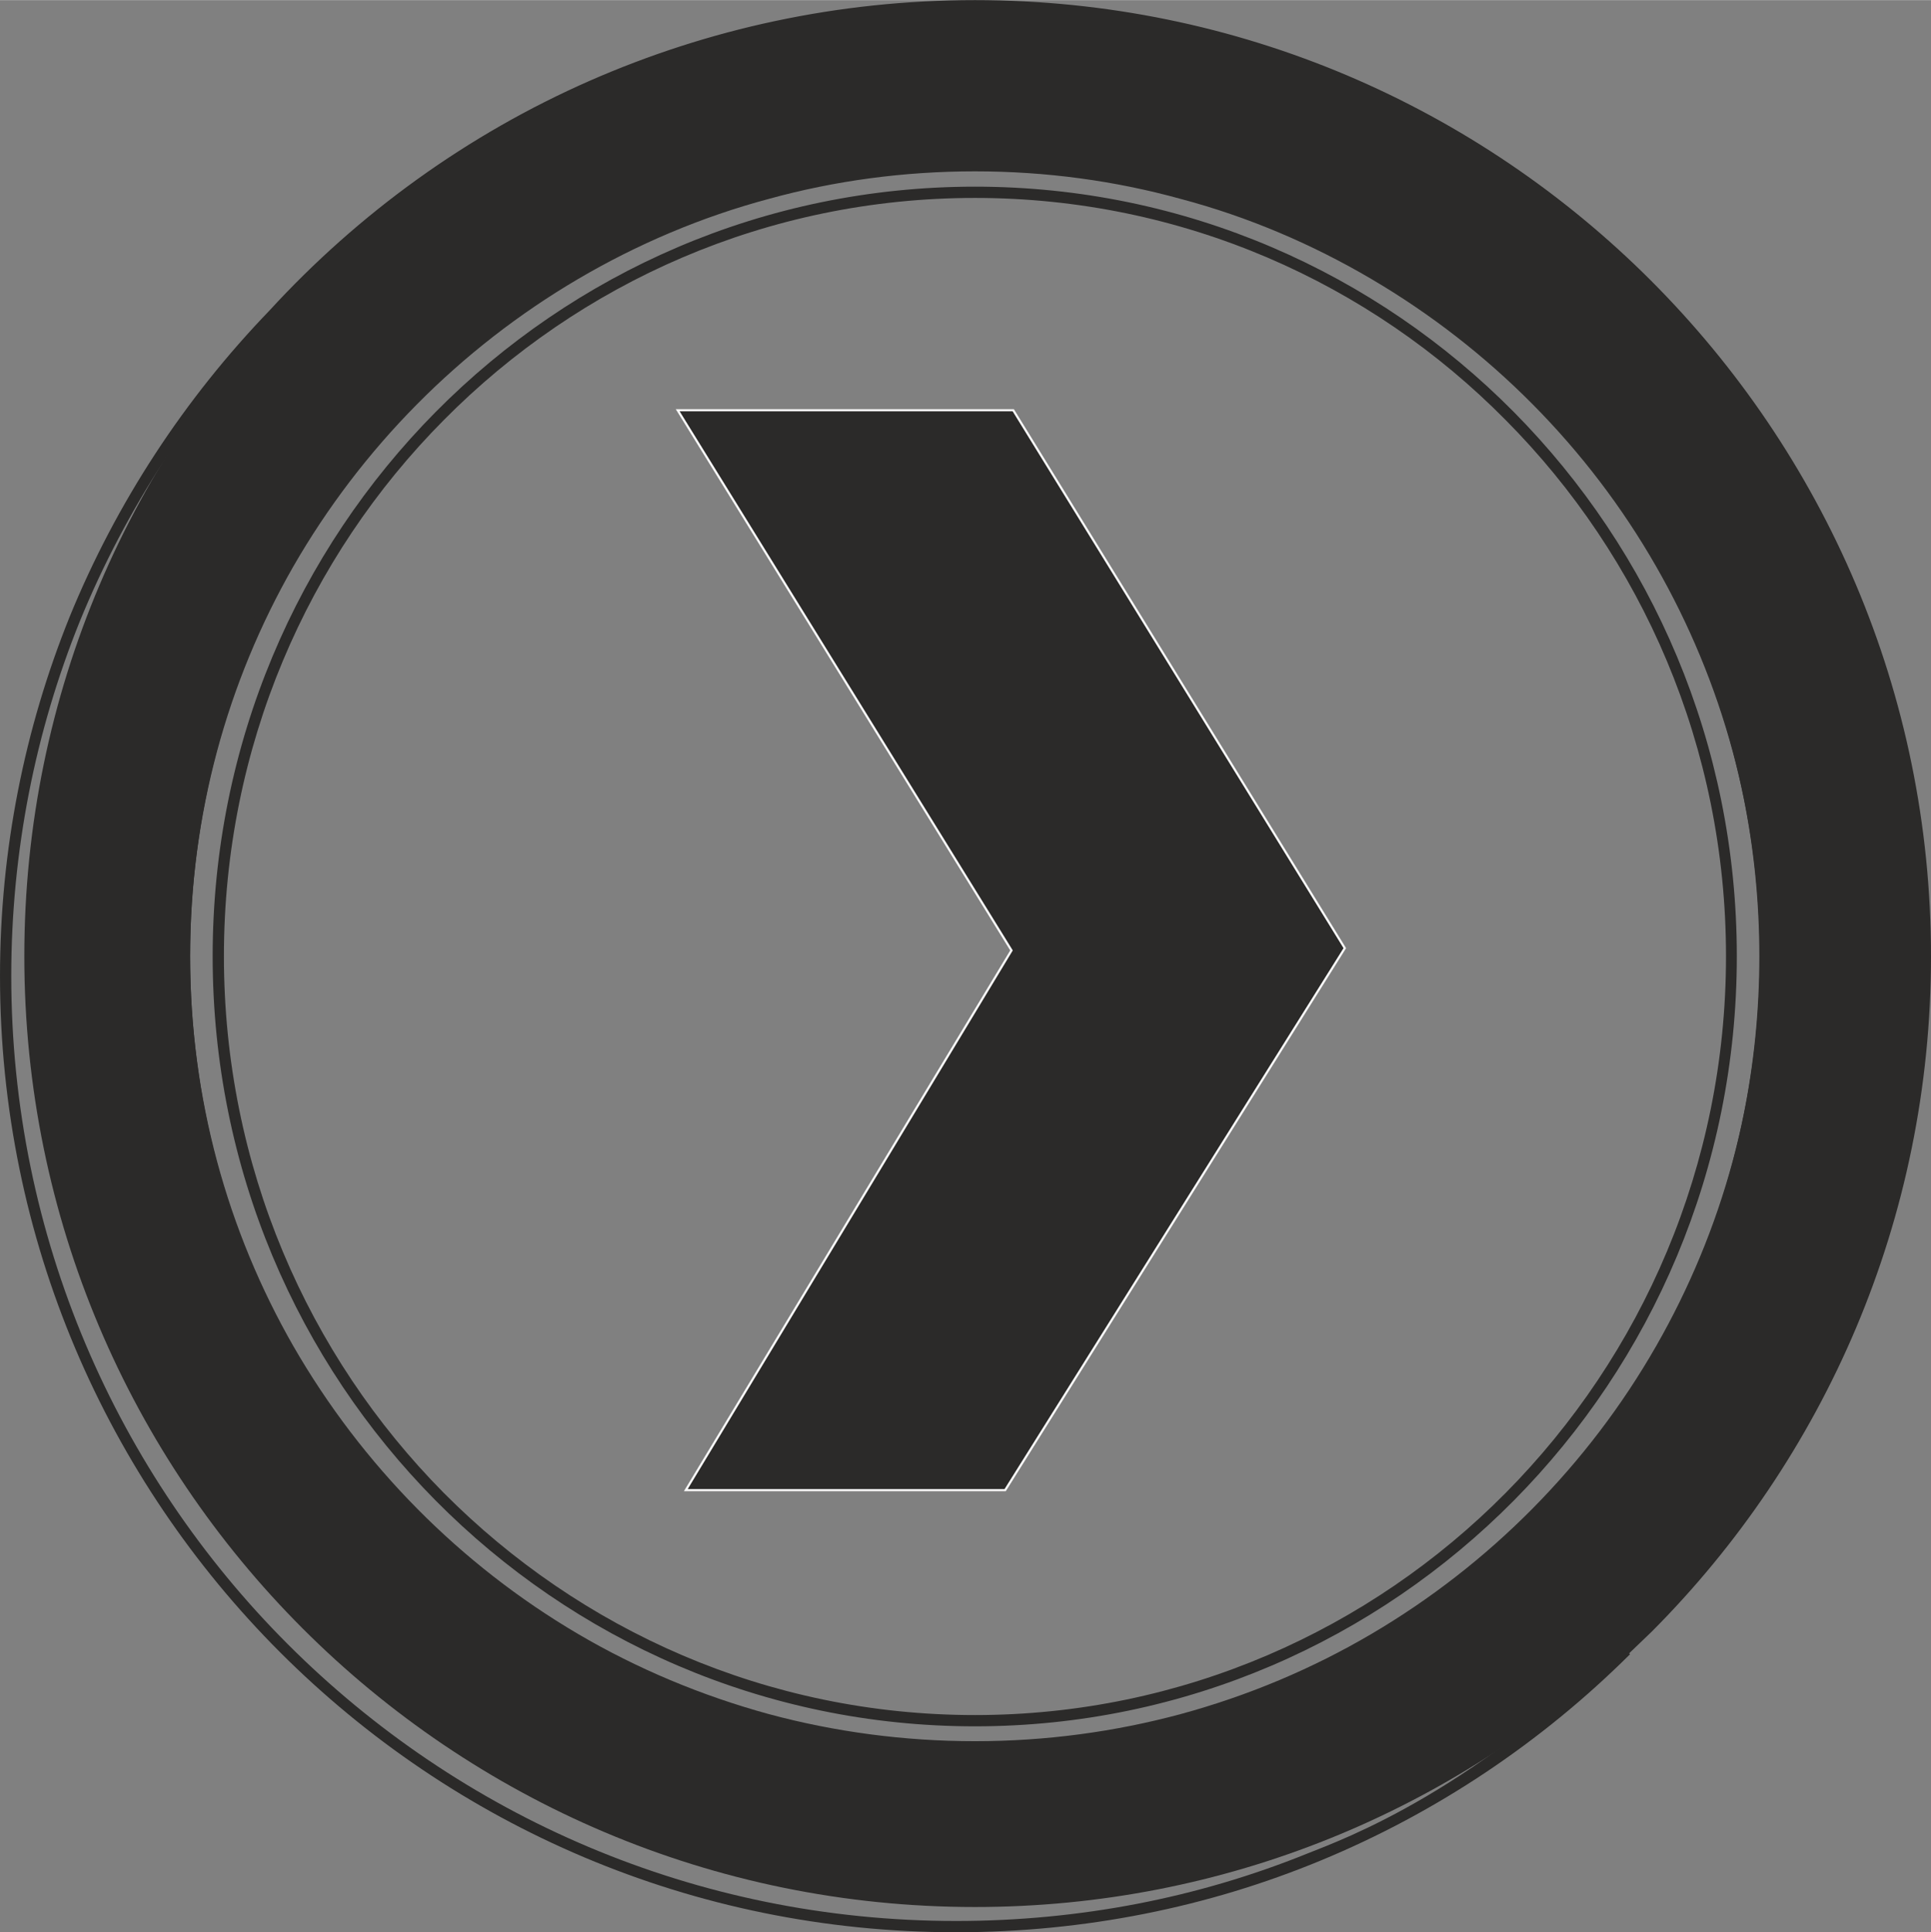 <?xml version="1.0" encoding="UTF-8"?>
<!DOCTYPE svg PUBLIC "-//W3C//DTD SVG 1.1//EN" "http://www.w3.org/Graphics/SVG/1.1/DTD/svg11.dtd">
<!-- Creator: CorelDRAW X7 -->
<svg xmlns="http://www.w3.org/2000/svg" xml:space="preserve" width="172.78mm" height="172.882mm" version="1.1" style="shape-rendering:geometricPrecision; text-rendering:geometricPrecision; image-rendering:optimizeQuality; fill-rule:evenodd; clip-rule:evenodd"
viewBox="0 0 4286 4288"
 xmlns:xlink="http://www.w3.org/1999/xlink">
 <rect x="0" y="0" width="4286" height="4288" fill="#808080" stroke="none"/>
 <defs>
  <style type="text/css">
   <![CDATA[
    .str0 {stroke:#2B2A29;stroke-width:4.961}
    .str1 {stroke:white;stroke-width:4.961}
    .fil1 {fill:none}
    .fil2 {fill:#2B2A29}
    .fil0 {fill:#2B2A29;fill-rule:nonzero}
   ]]>
  </style>
 </defs>
 <g id="Layer_x0020_1">
  <path class="fil0" d="M2164 3831c-468,0 -891,-192 -1197,-501 -306,-309 -495,-736 -495,-1208 0,-472 189,-899 495,-1208 306,-309 729,-500 1197,-500 467,0 890,191 1196,500 306,309 495,736 495,1208 0,472 -189,899 -495,1208 -306,309 -729,501 -1196,501zm-1179 -518c302,304 718,493 1179,493 460,0 877,-189 1178,-493 302,-305 489,-726 489,-1191 0,-465 -187,-886 -489,-1190 -301,-305 -718,-493 -1178,-493 -461,0 -877,188 -1179,493 -302,304 -488,725 -488,1190 0,465 186,886 488,1191zm1179 -2950c-481,0 -917,197 -1232,515 -315,319 -510,758 -510,1244 0,486 195,926 510,1244 315,318 751,515 1232,515 481,0 916,-197 1231,-515 315,-318 510,-758 510,-1244 0,-486 -195,-925 -510,-1244 -315,-318 -750,-515 -1231,-515zm-1249 498c319,-323 761,-522 1249,-522 487,0 929,199 1249,522 319,323 517,769 517,1261 0,493 -198,938 -517,1261 -320,323 -762,523 -1249,523 -488,0 -930,-200 -1249,-523 -320,-323 -518,-768 -518,-1261 0,-492 198,-938 518,-1261z"/>
  <polygon class="fil1 str0" points="1504,910 2245,2109 1522,3307 2231,3307 2985,2104 2249,910 "/>
  <path class="fil2" d="M409 2122c0,-969 786,-1754 1755,-1754 968,0 1754,785 1754,1754 0,969 -786,1754 -1754,1754 -969,0 -1755,-785 -1755,-1754zm-355 0c0,1165 944,2110 2110,2110 557,0 1064,-216 1441,-570 411,-385 668,-932 668,-1540 0,-1165 -944,-2110 -2109,-2110 -581,0 -1106,235 -1488,614 -384,382 -622,911 -622,1496z"/>
  <polygon class="fil2 str1" points="1504,910 2245,2109 1522,3307 2231,3307 2985,2104 2249,910 "/>
  <path class="fil0" d="M1271 3647c-266,-156 -488,-380 -641,-648 -148,-258 -233,-558 -233,-877 0,-319 85,-619 233,-877 153,-268 375,-492 641,-648 133,-78 277,-139 430,-180 147,-40 302,-62 463,-62 160,0 315,22 463,62 152,41 296,102 429,180 267,156 488,380 642,648 148,258 232,558 232,877 0,319 -84,619 -232,877 -154,268 -375,492 -642,648 -133,78 -277,139 -429,181 -148,40 -303,61 -463,61 -161,0 -316,-21 -463,-61 -153,-42 -297,-103 -430,-181zm-620 -660c152,264 370,485 632,639 131,77 274,137 424,178 145,39 299,60 457,60 158,0 311,-21 456,-60 151,-41 293,-101 424,-178 262,-154 481,-375 632,-639 146,-255 230,-550 230,-865 0,-315 -84,-610 -230,-865 -151,-264 -370,-484 -632,-638 -131,-77 -273,-138 -424,-178 -145,-40 -298,-61 -456,-61 -158,0 -312,21 -457,61 -150,40 -293,101 -424,178 -262,154 -480,374 -632,638 -146,255 -229,550 -229,865 0,315 83,610 229,865zm-35 -2281c-186,193 -336,421 -439,673 -98,243 -152,509 -152,787 0,579 235,1104 614,1483 380,380 904,614 1483,614 275,0 538,-52 778,-149 85,-34 376,-137 748,-510 379,-380 613,-903 613,-1482 0,-579 -235,-1103 -614,-1483 -380,-379 -904,-614 -1483,-614 -301,0 -586,63 -845,177 -268,118 -507,291 -702,504l0 0 -1 0 0 0zm-462 664c104,-255 256,-486 444,-681l0 0 0 0 0 0c198,-216 440,-391 711,-510 262,-115 551,-179 855,-179 586,0 1116,238 1500,622 384,384 622,914 622,1500 0,585 -237,1115 -620,1499 -17,16 -33,32 -50,48l2 2c-195,194 -428,351 -687,458 -249,103 -523,159 -809,159 -586,0 -1116,-237 -1500,-621 -384,-384 -622,-915 -622,-1501 0,-281 55,-550 154,-796z"/>
 </g>
</svg>
